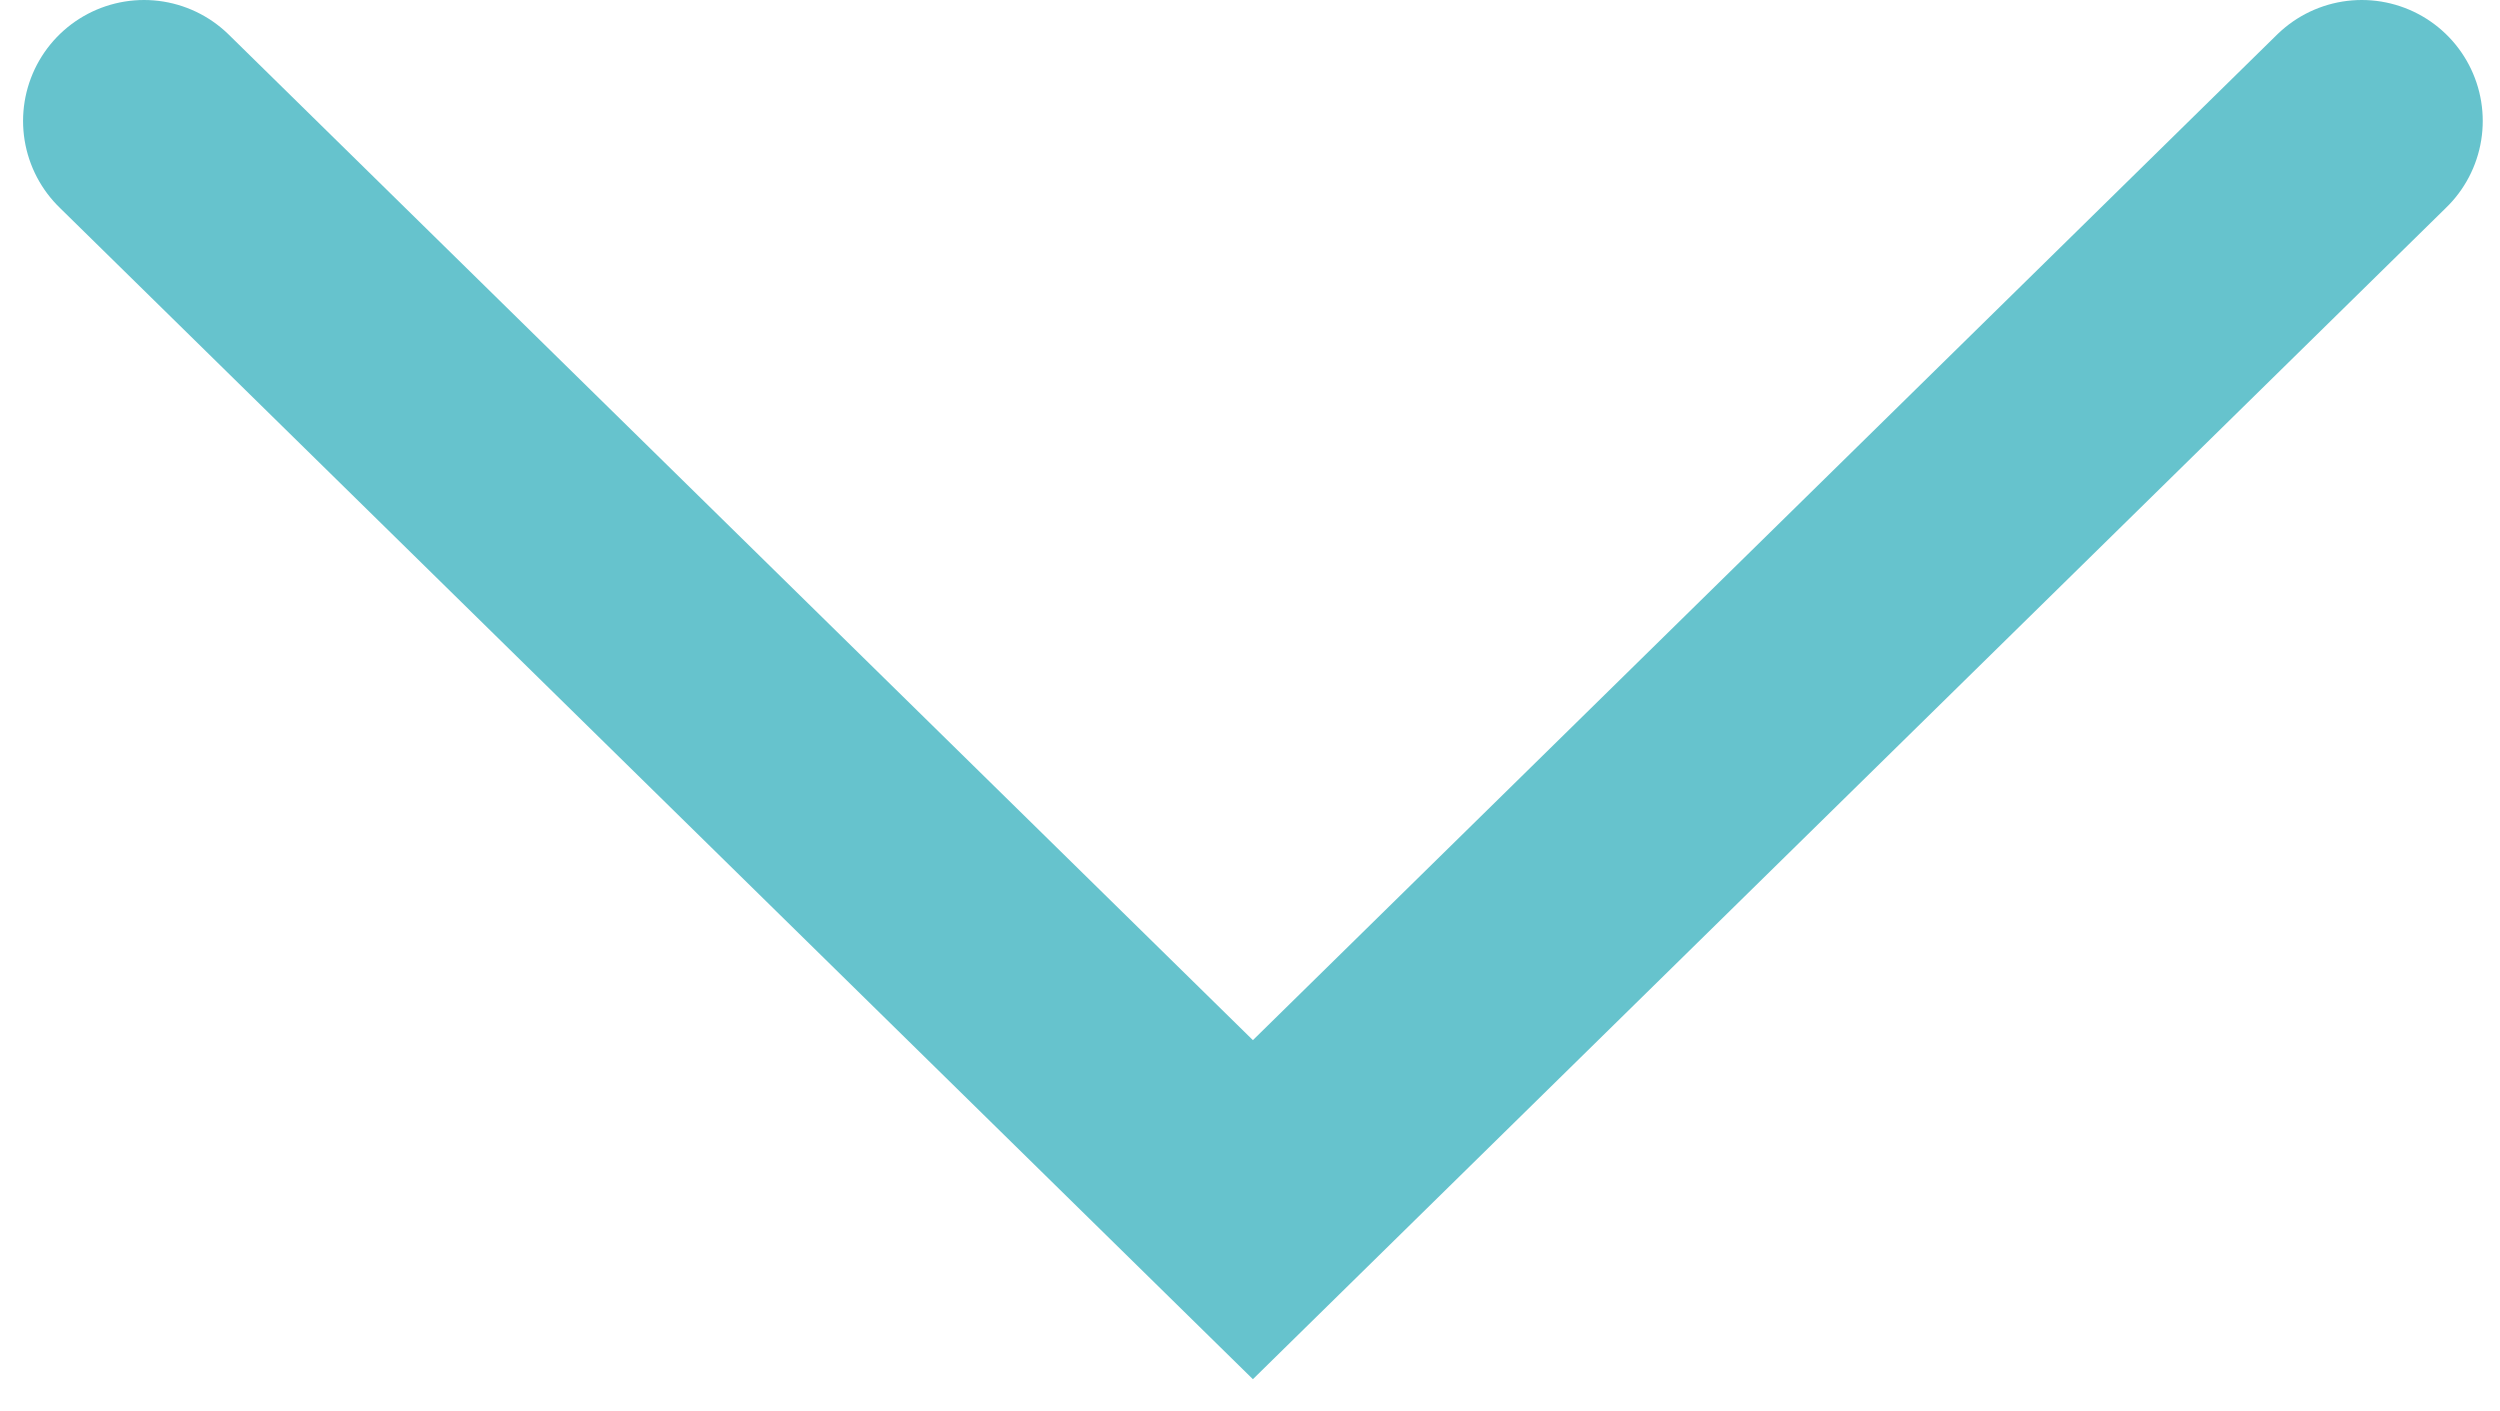 <svg width="62" height="35" viewBox="0 0 62 35" fill="none" xmlns="http://www.w3.org/2000/svg">
<path d="M3.572 3L31.072 30L58.572 3" stroke="#66C3CD" stroke-width="6" stroke-linecap="round"/>
</svg>
